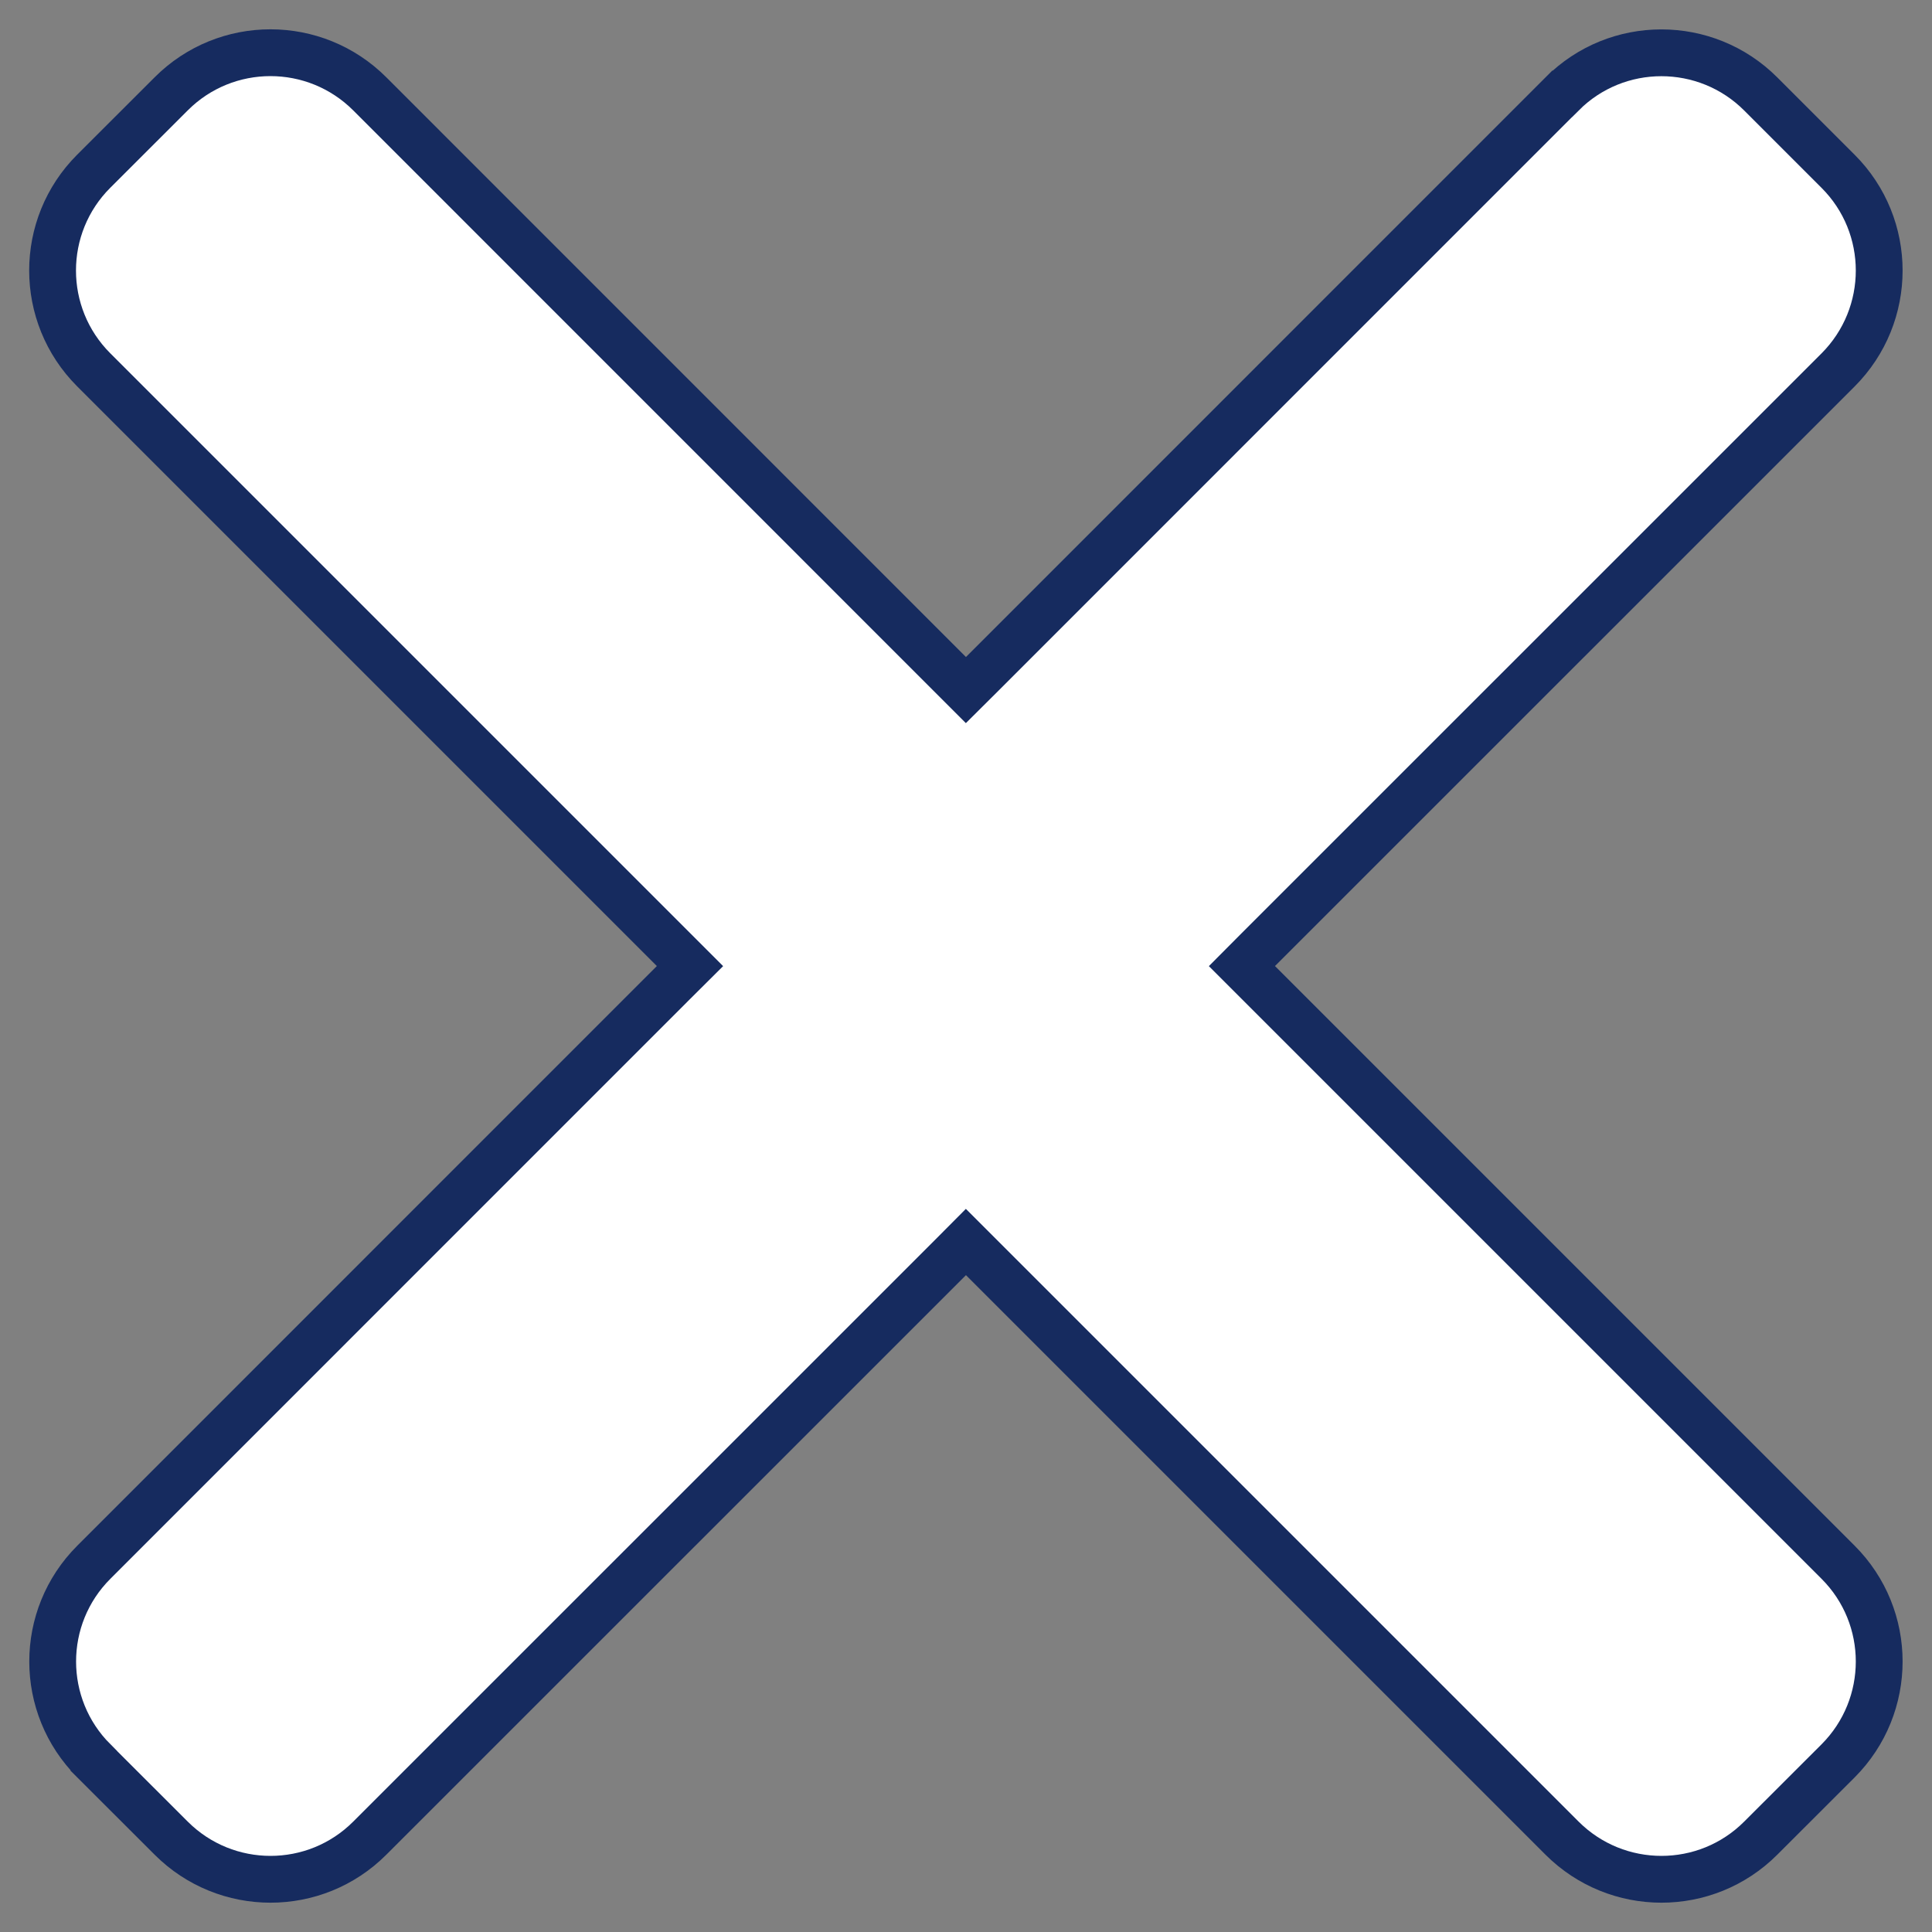 <svg width="22" height="22" viewBox="0 0 22 22" fill="none" xmlns="http://www.w3.org/2000/svg">
<rect x="0" y="0" width="22" height="22" fill="#808080" stroke="none"/>
<g clip-path="url(#clip0_167_187)">
<path d="M14.33 10.812L14.142 11.001L14.33 11.189L20.93 17.789L20.93 17.789C21.555 18.413 21.555 19.426 20.93 20.052C20.93 20.052 20.93 20.052 20.93 20.052L20.05 20.931L20.05 20.931C19.426 21.556 18.413 21.556 17.787 20.931C17.787 20.931 17.787 20.931 17.787 20.931L11.188 14.332L10.999 14.143L10.811 14.332L4.211 20.931L4.211 20.931C3.587 21.556 2.574 21.556 1.949 20.931L1.069 20.052L1.069 20.051C0.444 19.427 0.443 18.414 1.069 17.789L7.668 11.189L7.857 11.001L7.668 10.812L1.067 4.211L1.067 4.211C0.443 3.587 0.442 2.574 1.068 1.949L1.949 1.069L1.949 1.069C2.573 0.444 3.586 0.444 4.211 1.069C4.211 1.069 4.211 1.069 4.211 1.069L10.811 7.67L10.999 7.858L11.188 7.67L17.787 1.07L17.788 1.07C18.411 0.445 19.425 0.445 20.05 1.07L20.93 1.95L20.93 1.95C21.555 2.574 21.555 3.587 20.93 4.213L14.33 10.812Z" fill="white" stroke="#162B5F" stroke-width="0.533"/>
</g>
<defs>
<clipPath id="clip0_167_187">
<rect width="21.333" height="21.333" fill="white" transform="translate(0.332 0.333)"/>
</clipPath>
</defs>
</svg>
